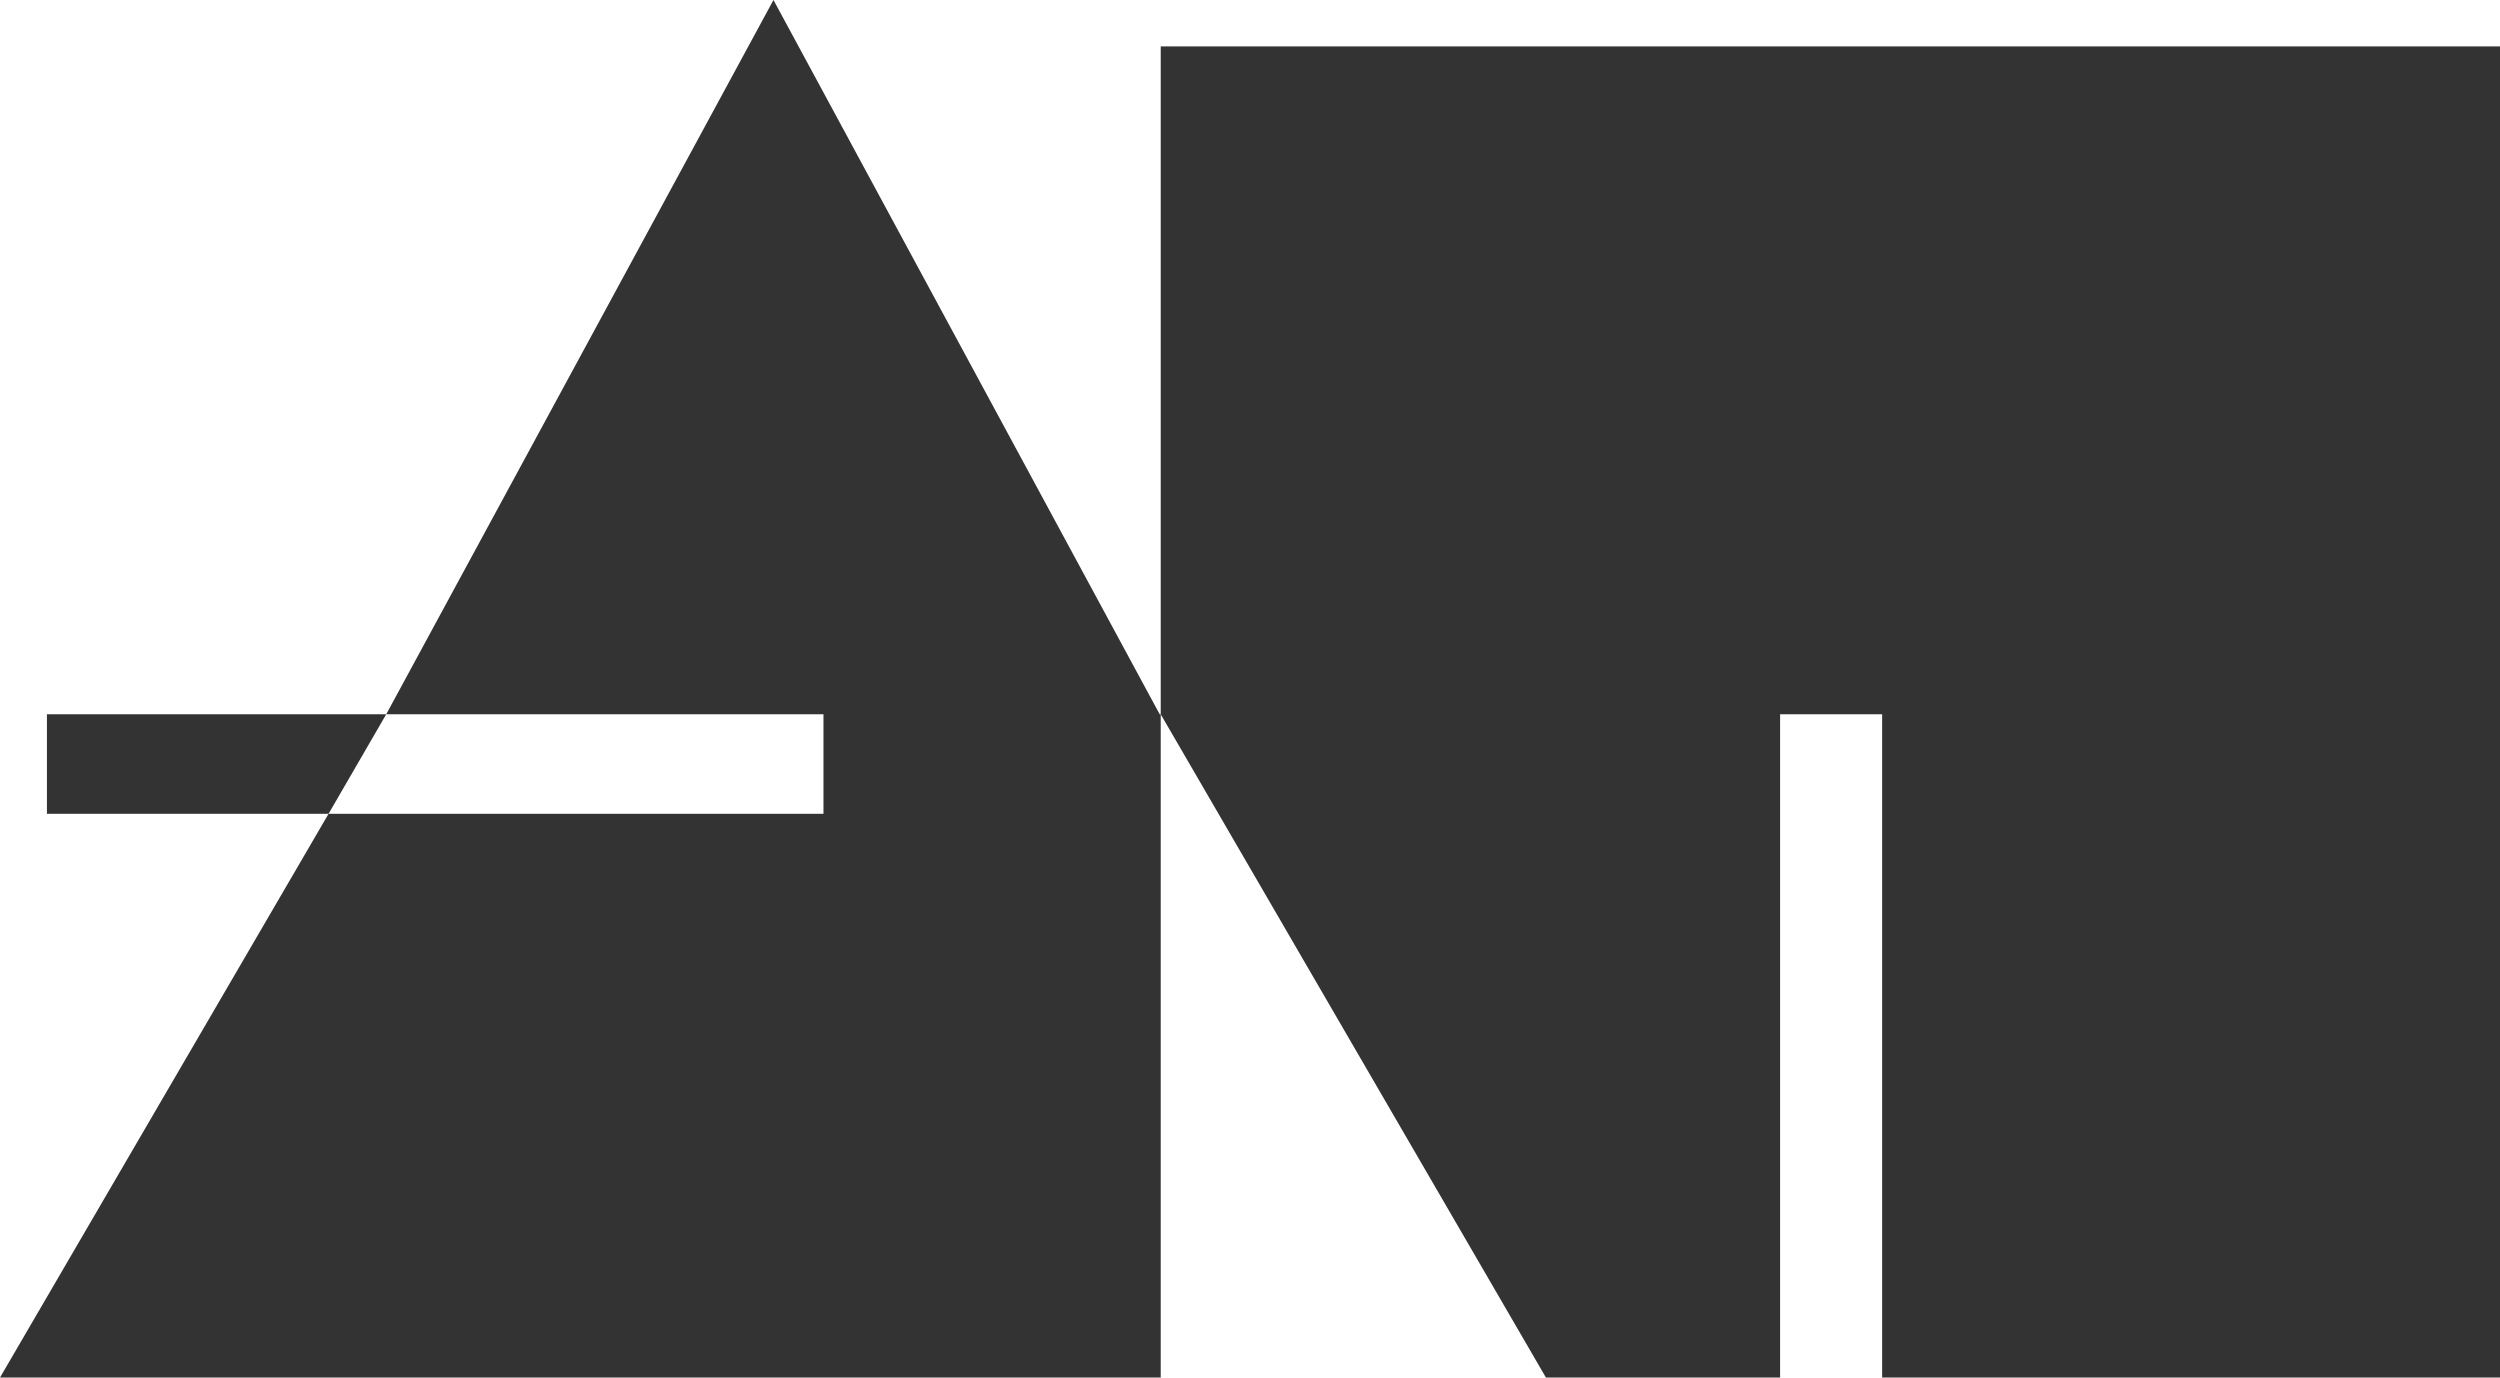 <svg id="b2bd2c14-3e40-4a08-adb1-50a8793bc3d7" data-name="Слой 1" xmlns="http://www.w3.org/2000/svg" viewBox="0 0 49 27"><path d="M22.75.91V14L30.3,27h4.59V14h2V27H49V.91Z" style="fill:#333"/><path d="M22.73,14,15.16,0,7.57,14h8.57v1.95H6.44L0,27H22.75V14Z" style="fill:#333"/><path d="M.92,14v1.95H6.44L7.57,14Z" style="fill:#333"/></svg>